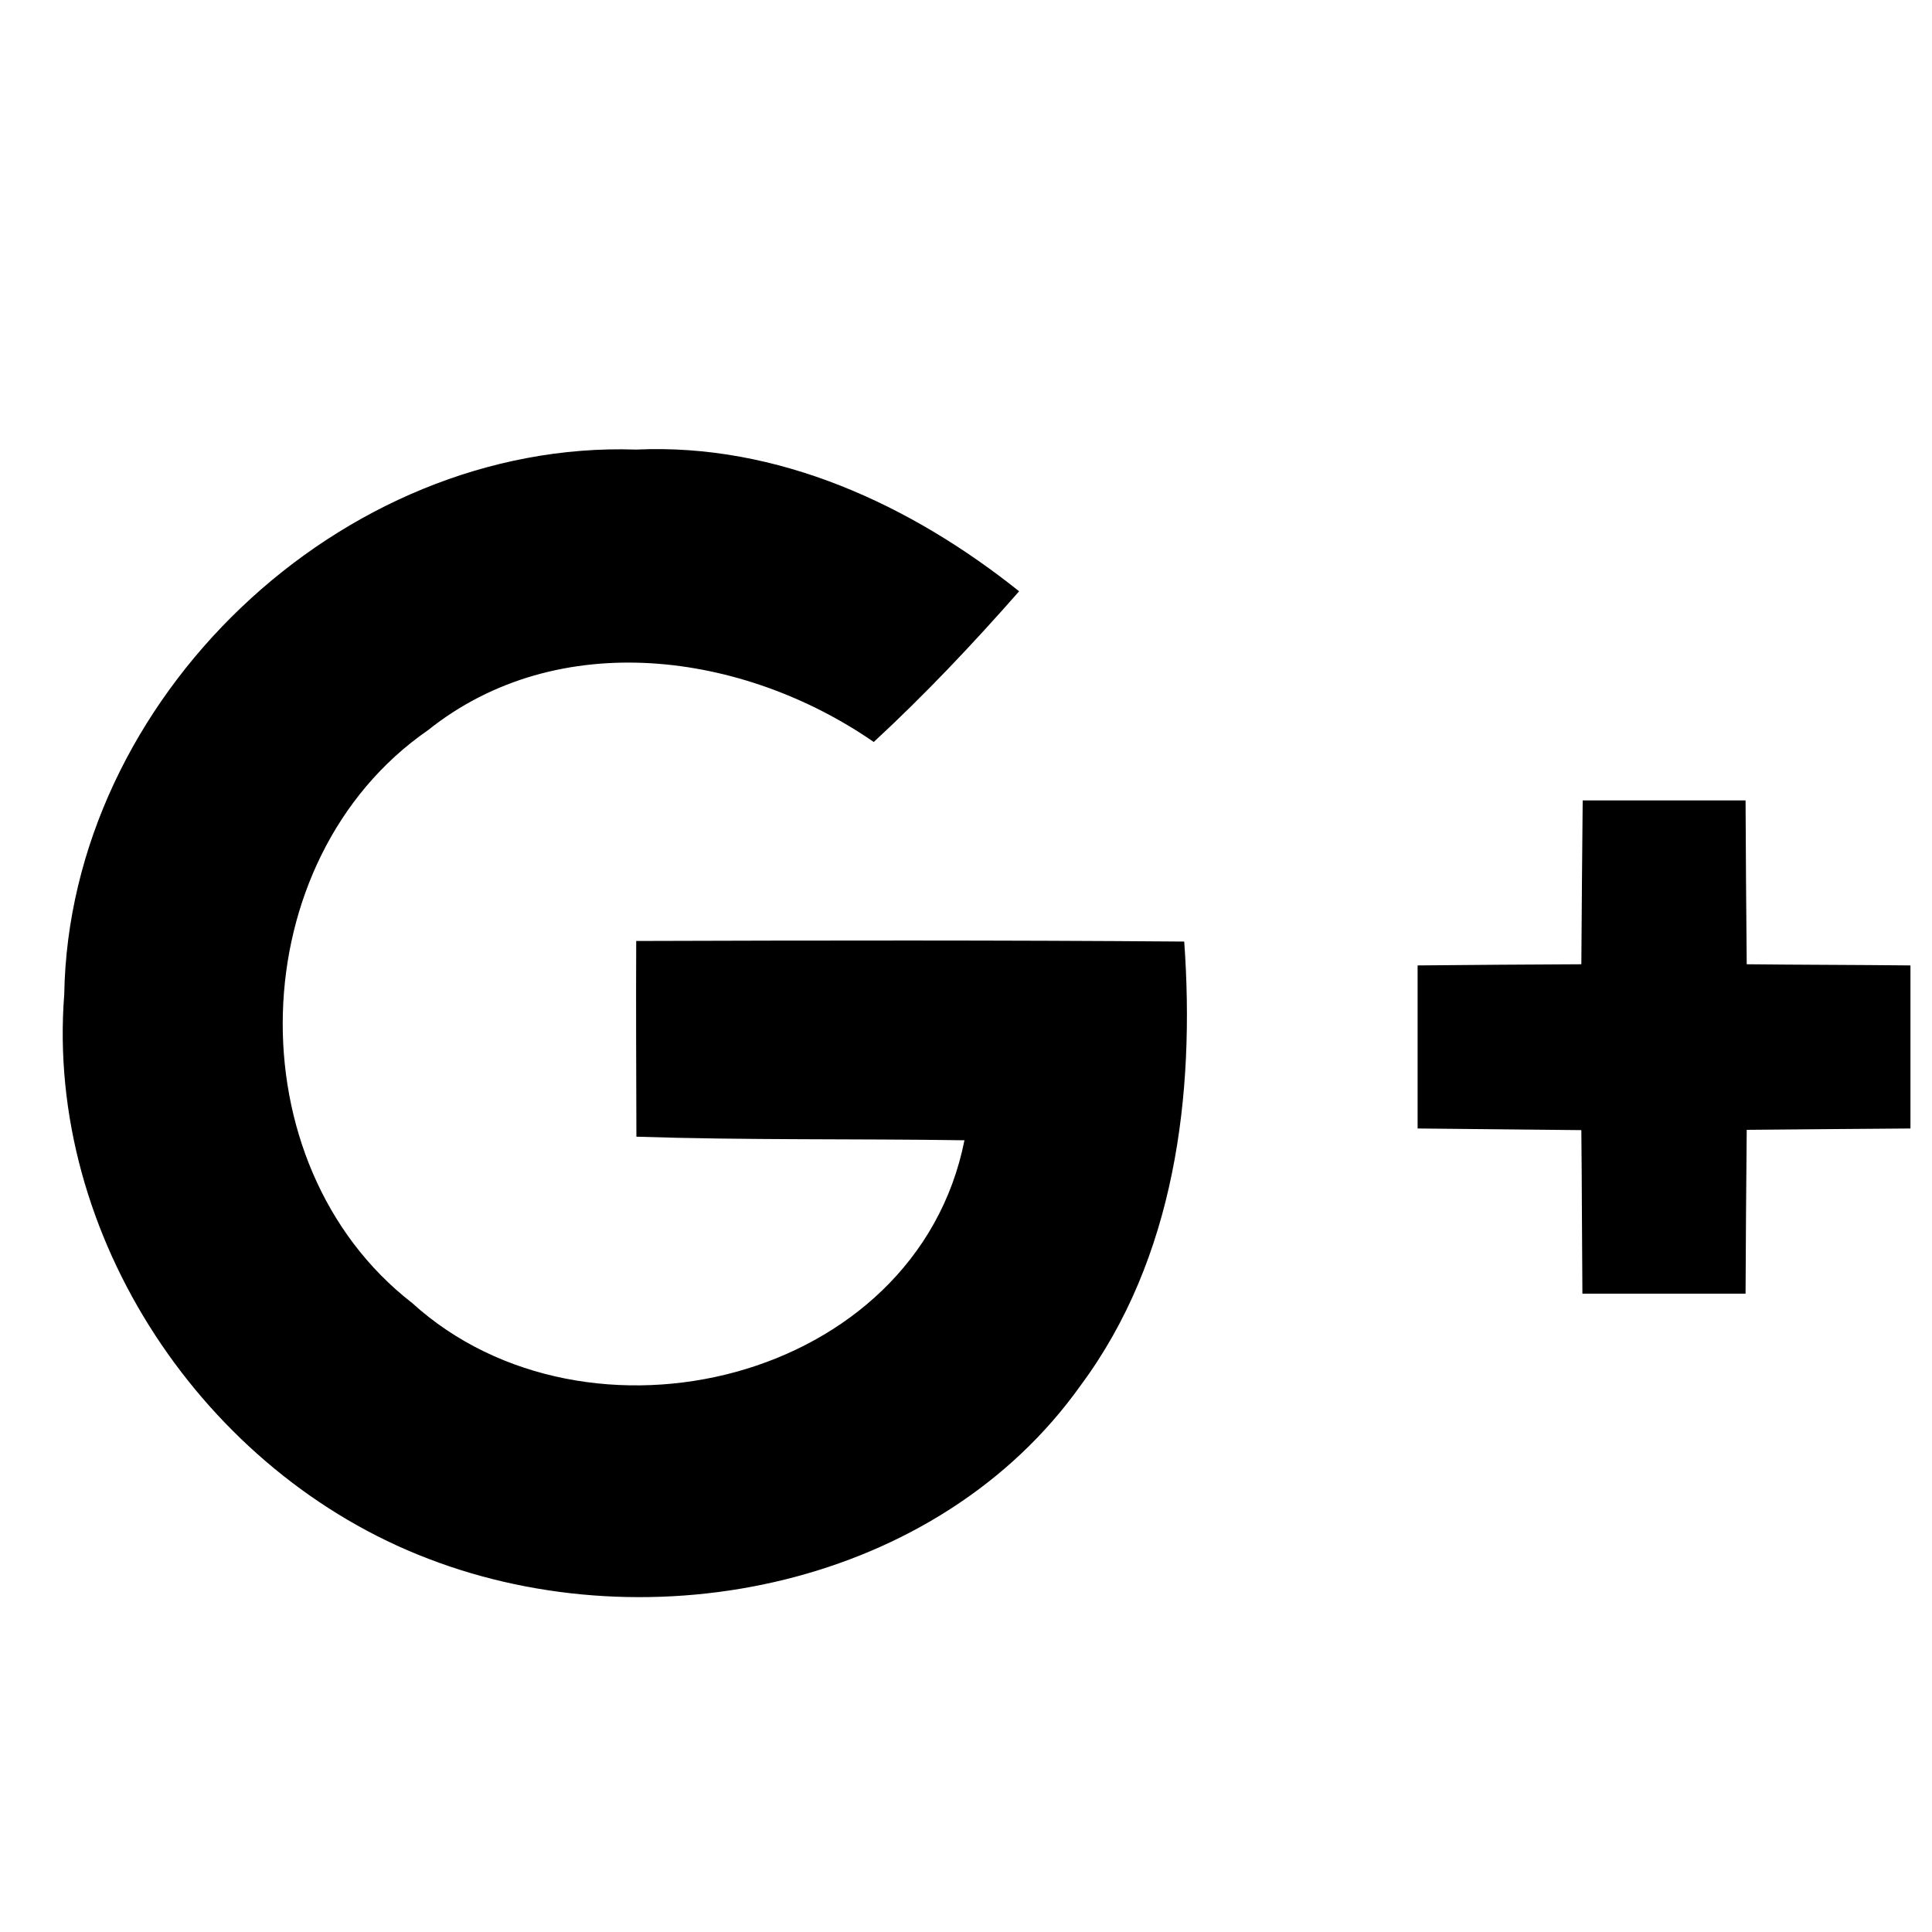<?xml version="1.0" encoding="UTF-8" standalone="no"?>
<svg width="20px" height="20px" viewBox="0 0 20 20" version="1.1" xmlns="http://www.w3.org/2000/svg" xmlns:xlink="http://www.w3.org/1999/xlink">
    <!-- Generator: Sketch 48.1 (47250) - http://www.bohemiancoding.com/sketch -->
    <title>Glyph / Social / Google / Black </title>
    <desc>Created with Sketch.</desc>
    <defs></defs>
    <g id="Symbols" stroke="none" stroke-width="1" fill="none" fill-rule="evenodd">
        <g id="Glyph-/-Social-/-Google-/-Black-" fill="#000000">
            <g id="Group" transform="translate(0, 4)">
                <path d="M0.665,6.294 C0.716,3.233 3.528,0.552 6.586,0.654 C8.051,0.586 9.428,1.225 10.55,2.121 C10.071,2.666 9.575,3.191 9.045,3.681 C7.696,2.748 5.778,2.481 4.429,3.56 C2.499,4.896 2.411,8.05 4.267,9.489 C6.072,11.129 9.485,10.314 9.984,7.804 C8.853,7.787 7.719,7.804 6.588,7.767 C6.586,7.091 6.583,6.416 6.586,5.741 C8.476,5.735 10.366,5.732 12.259,5.747 C12.373,7.335 12.163,9.026 11.188,10.34 C9.711,12.419 6.747,13.026 4.434,12.136 C2.113,11.25 0.47,8.796 0.665,6.294" id="Fill-186"></path>
                <path d="M16.384,4.286 L18.07,4.286 C18.073,4.85 18.076,5.418 18.082,5.982 C18.646,5.988 19.212,5.988 19.777,5.994 L19.777,7.682 C19.212,7.687 18.649,7.69 18.082,7.696 C18.076,8.263 18.073,8.828 18.07,9.392 L16.381,9.392 C16.376,8.828 16.376,8.263 16.37,7.699 C15.806,7.693 15.239,7.687 14.675,7.682 L14.675,5.994 C15.239,5.988 15.803,5.985 16.37,5.982 C16.373,5.415 16.379,4.85 16.384,4.286" id="Fill-187"></path>
            </g>
        </g>
    </g>
</svg>
